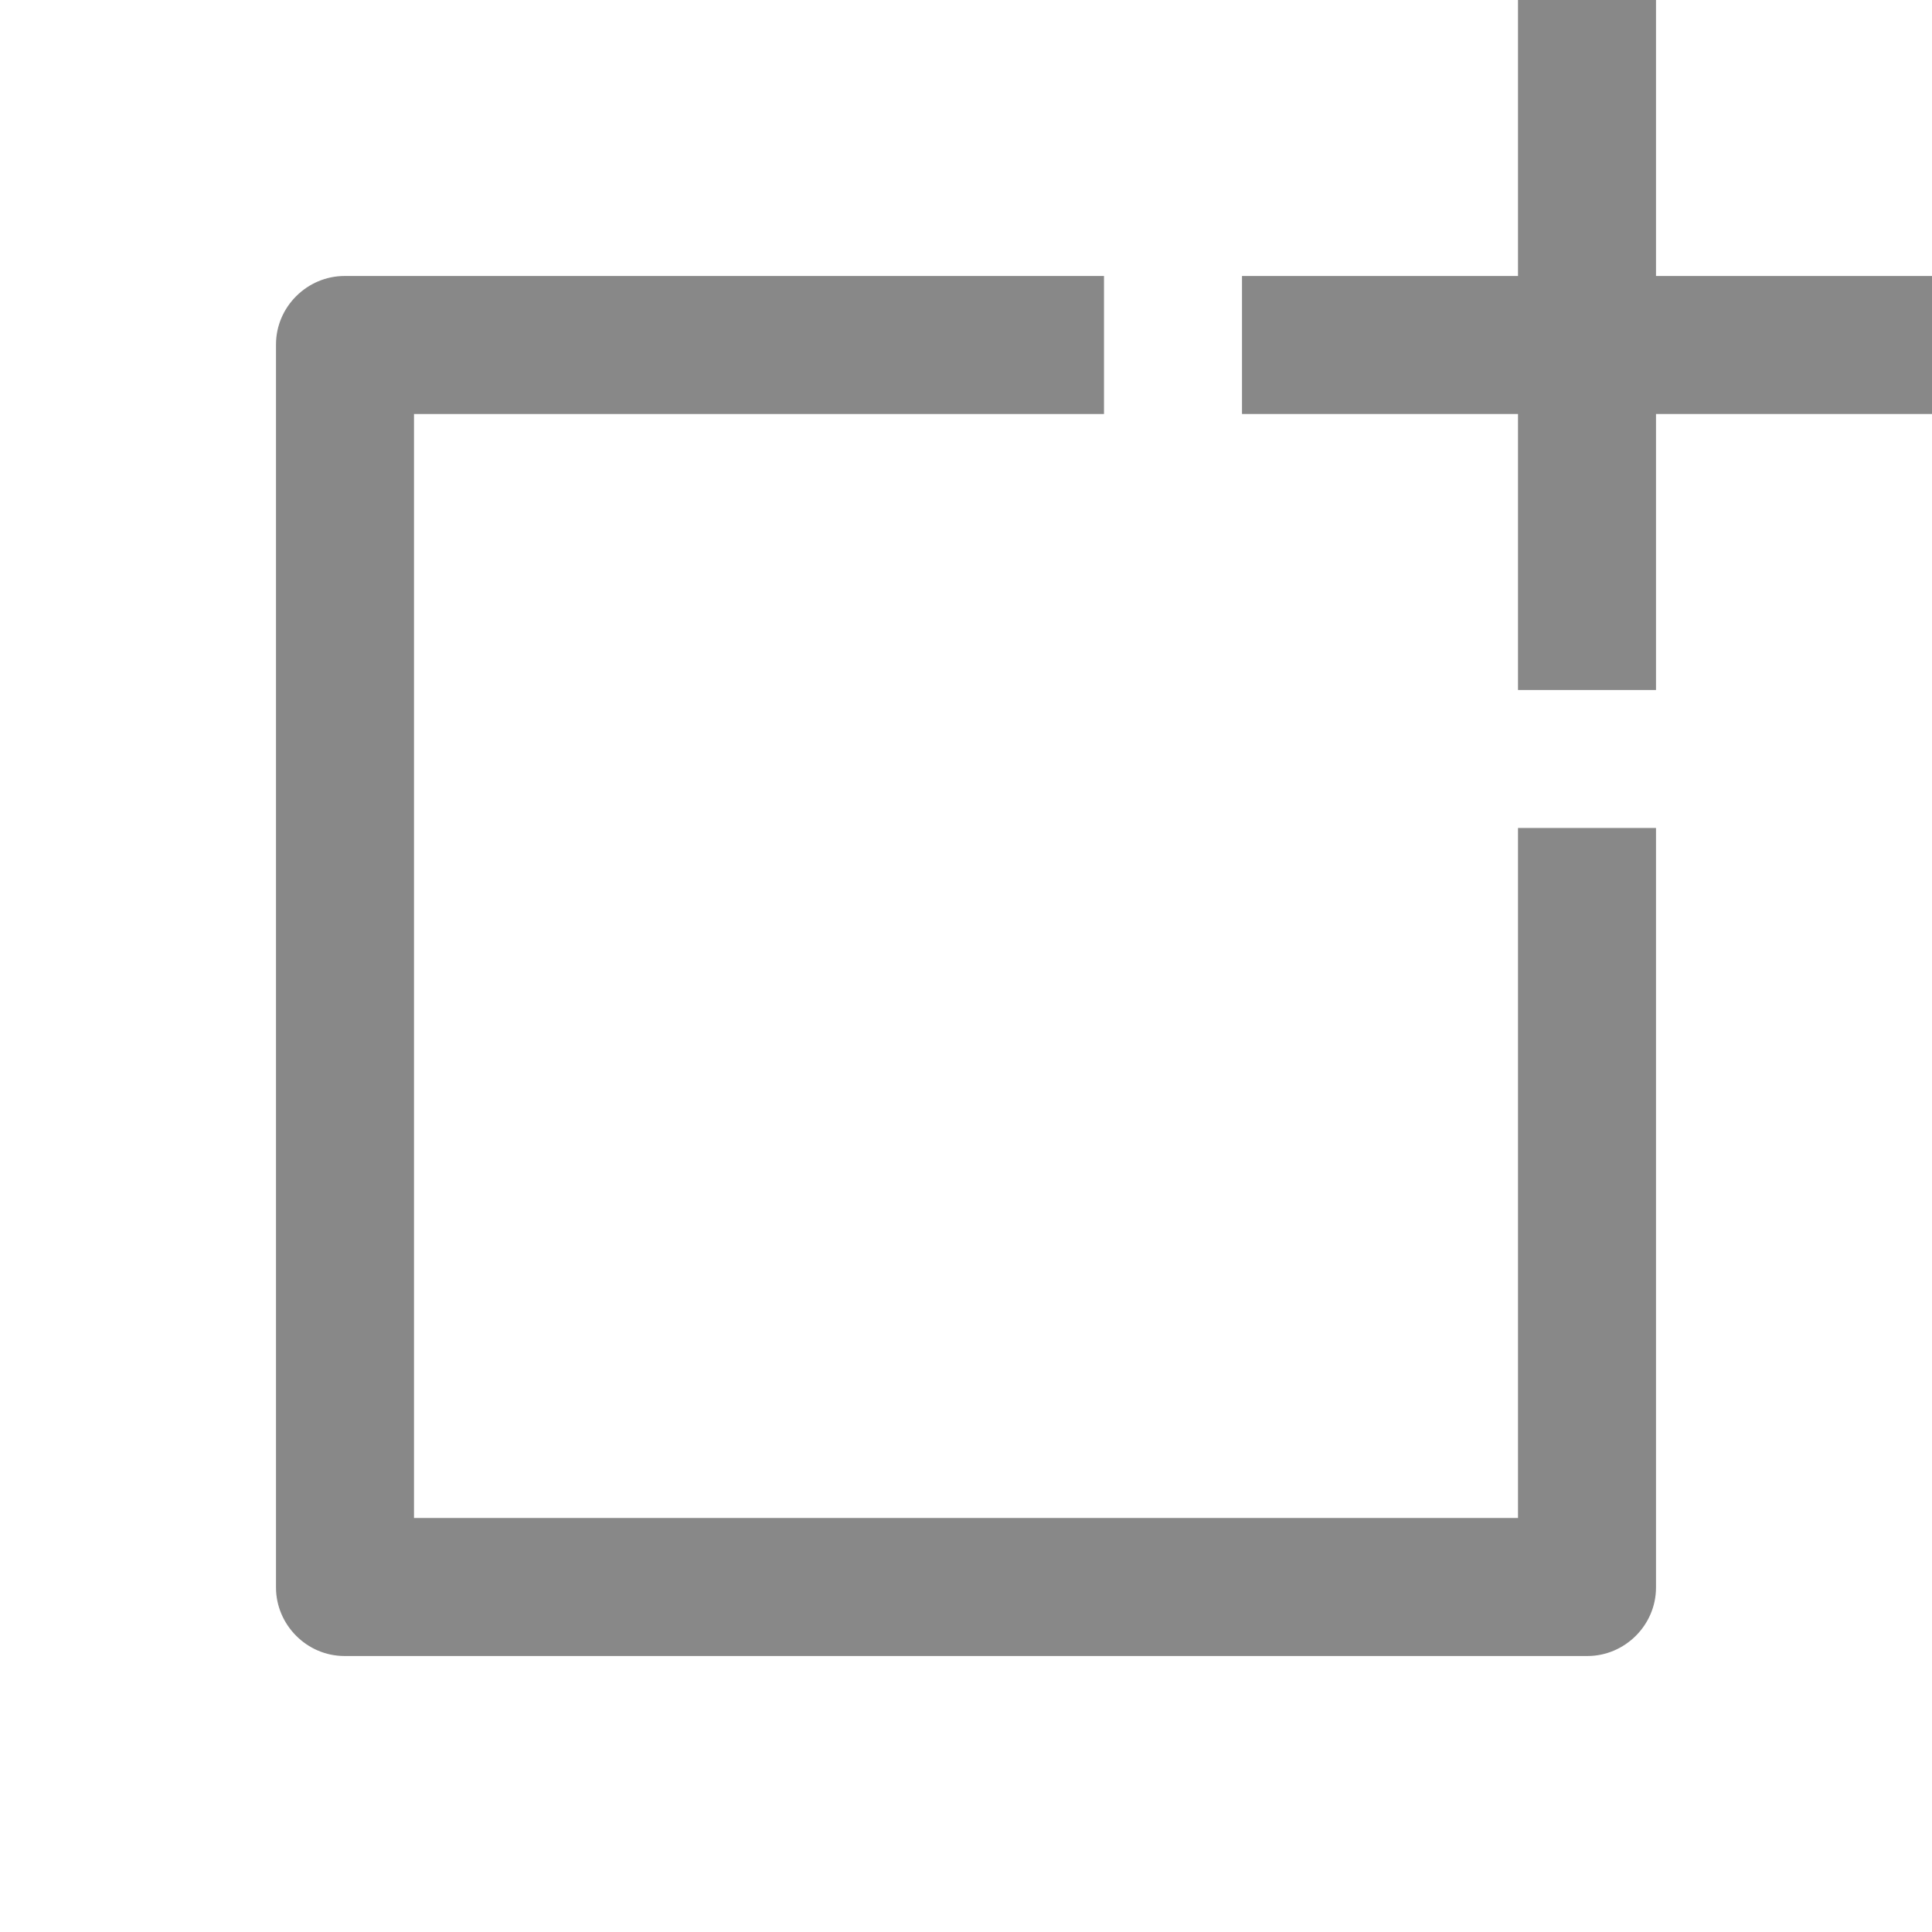 <?xml version="1.0" encoding="UTF-8"?>
<svg width="28px" height="28px" viewBox="0 0 28 28" version="1.1" xmlns="http://www.w3.org/2000/svg" xmlns:xlink="http://www.w3.org/1999/xlink">
    <path d="M16,4 L4.992,4 C4.455,4 4,4.444 4,4.992 L4,23.008 C4,23.545 4.444,24 4.992,24 L23.008,24 C23.545,24 24,23.556 24,23.008 L24,12 L22,12 L22,22 L6,22 L6,6 L16,6 L16,4 Z" id="shape" fill-rule="nonzero" fill="#888888"></path>
    <path d="M24,4 L24,0 L22,0 L22,4 L18,4 L18,6 L22,6 L22,10 L24,10 L24,6 L28,6 L28,4 L24,4 Z" id="mode" fill="#888888"></path>
</svg>